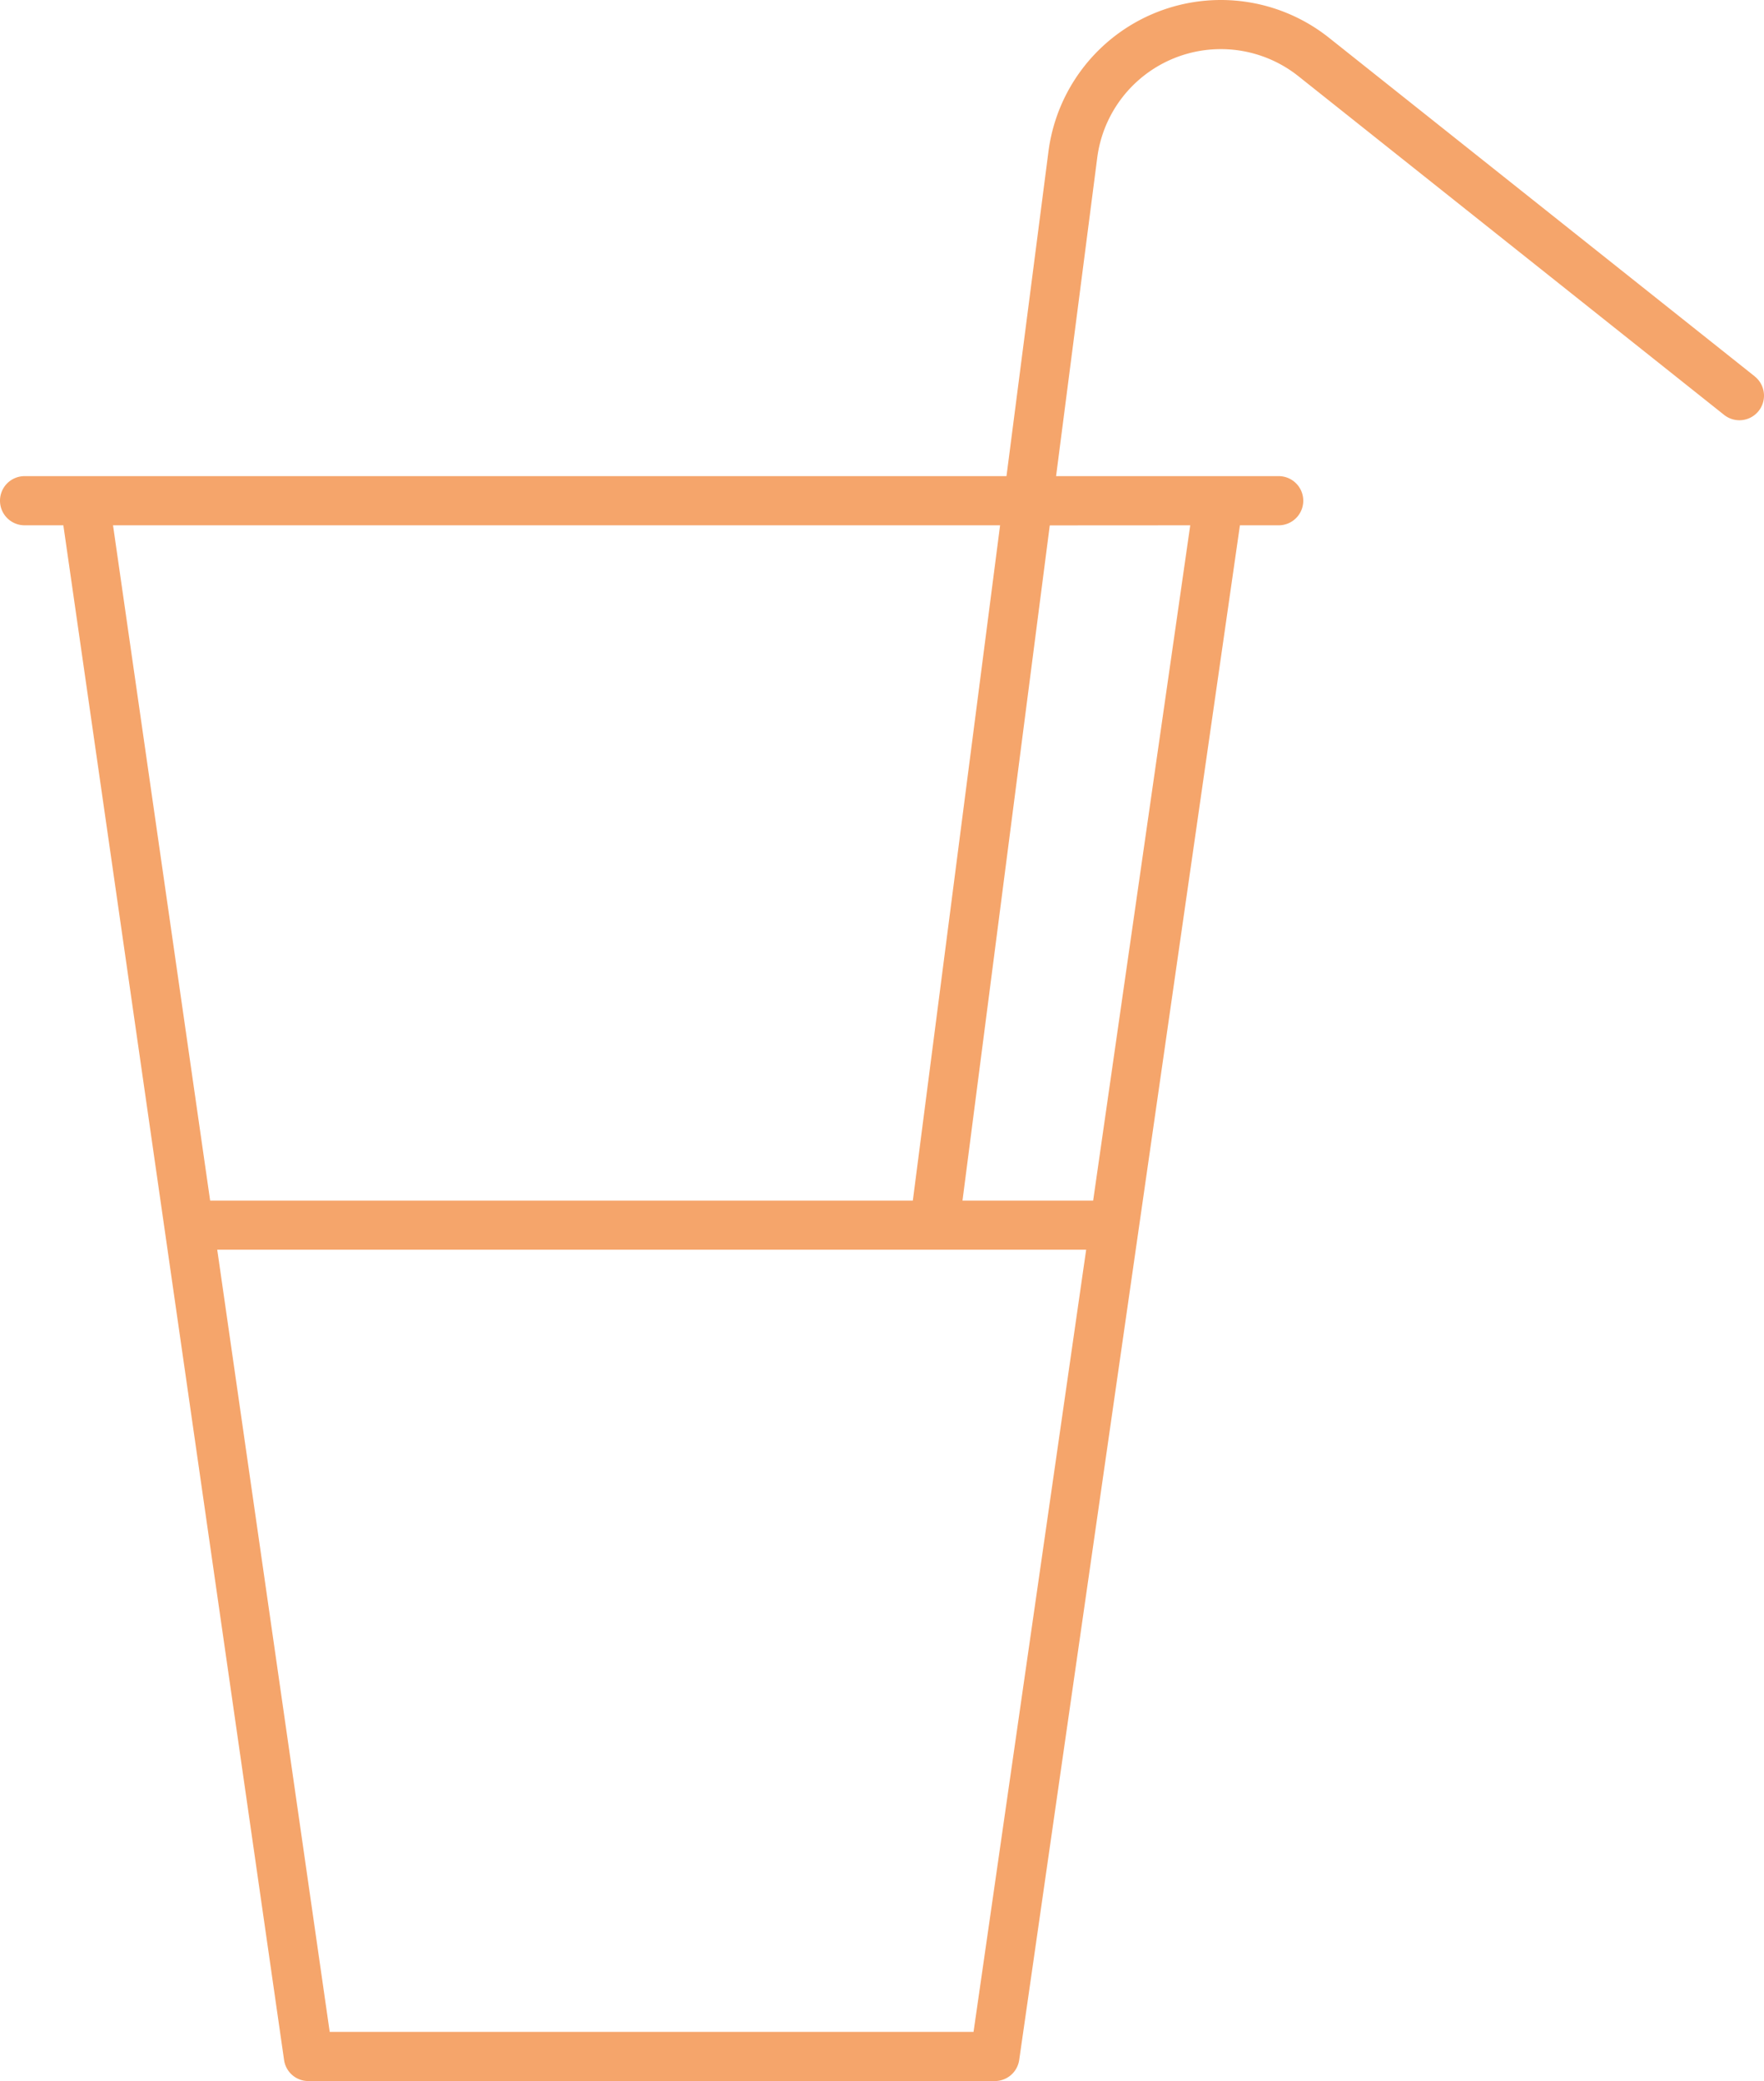 <svg xmlns="http://www.w3.org/2000/svg" width="1440" height="1698.67" viewBox="-0 0.005 1080.002 1274.005" style=""><g><title>drinks01_83564580</title><g data-name="Layer 2"><g data-name="Layer 1"><g data-name="Layer 2"><path d="M1074.3 230.39L813.7 23.14a106.42 106.42 0 0 0-171.79 69.64l-25.69 198.71H15.05a15.05 15.05 0 0 0 0 30.1h23.74l135.13 939.51a15 15 0 0 0 14.9 12.91h420.3A15.06 15.06 0 0 0 624 1261.1l135.14-939.51h23.73a15.05 15.05 0 0 0 0-30.1H646.58l25.19-194.85A76.31 76.31 0 0 1 795 46.7L1055.58 254a15.05 15.05 0 0 0 18.74-23.56zm-462 91.2L558.88 735H128.66L69.2 321.59zm-16.25 922.31H201.86L133 765.05h532zm132.67-922.31L669.28 735h-80l53.44-413.36z" fill="#f5a56b" data-name="Layer 1-2"></path></g></g></g></g></svg>